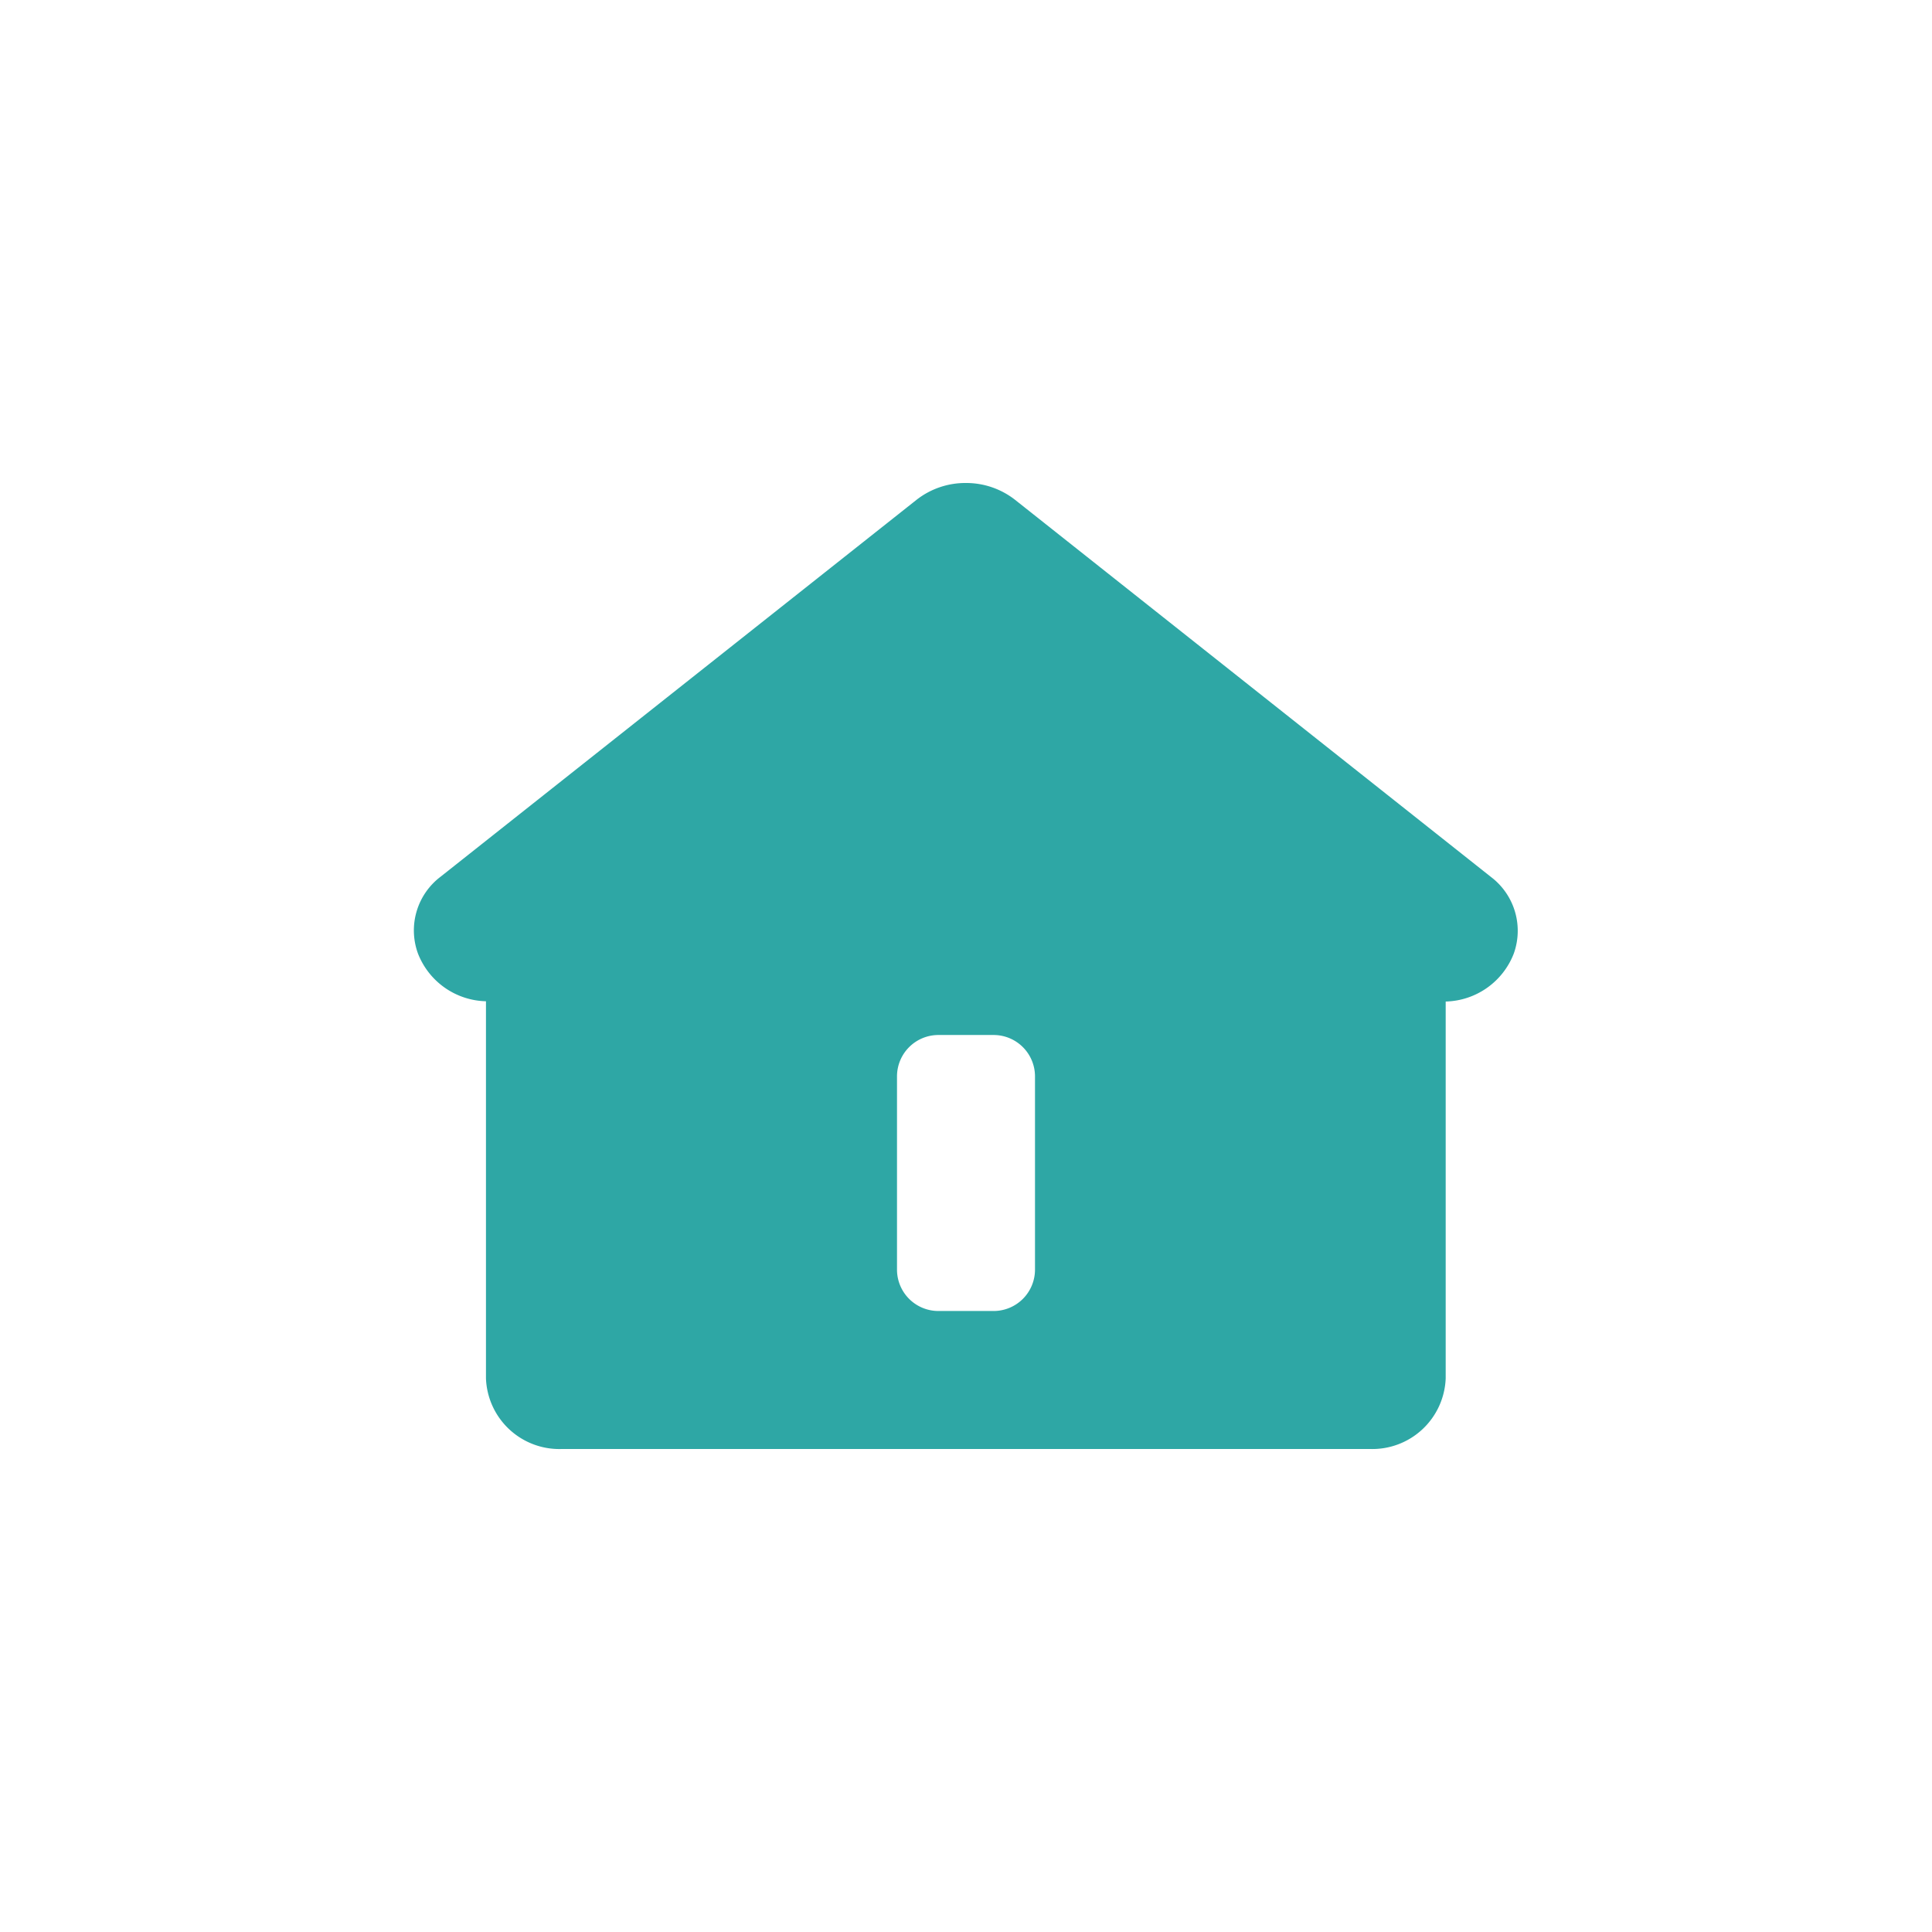 <svg id="Icon_Home" data-name="Icon/Home" xmlns="http://www.w3.org/2000/svg" width="28" height="28" viewBox="0 0 28 28">
  <rect id="Rectangle" width="28" height="28" fill="gray" opacity="0"/>
  <g id="Selection">
    <path id="Subtraction_5" data-name="Subtraction 5" d="M-74.143,2837H-85.857a1.064,1.064,0,0,1-1.1-1.024v-5.465a1.086,1.086,0,0,1-.986-.693.976.976,0,0,1,.327-1.111l6.9-5.464A1.147,1.147,0,0,1-80,2823a1.147,1.147,0,0,1,.71.243l6.9,5.468a.978.978,0,0,1,.328,1.111,1.087,1.087,0,0,1-.986.693v5.461A1.064,1.064,0,0,1-74.143,2837Zm-6.257-6a.6.6,0,0,0-.6.6v2.8a.6.6,0,0,0,.6.6h.8a.6.6,0,0,0,.6-.6v-2.8a.6.6,0,0,0-.6-.6Z" transform="translate(94 -2816)" fill="#2ea7a5"/>
  </g>
</svg>
